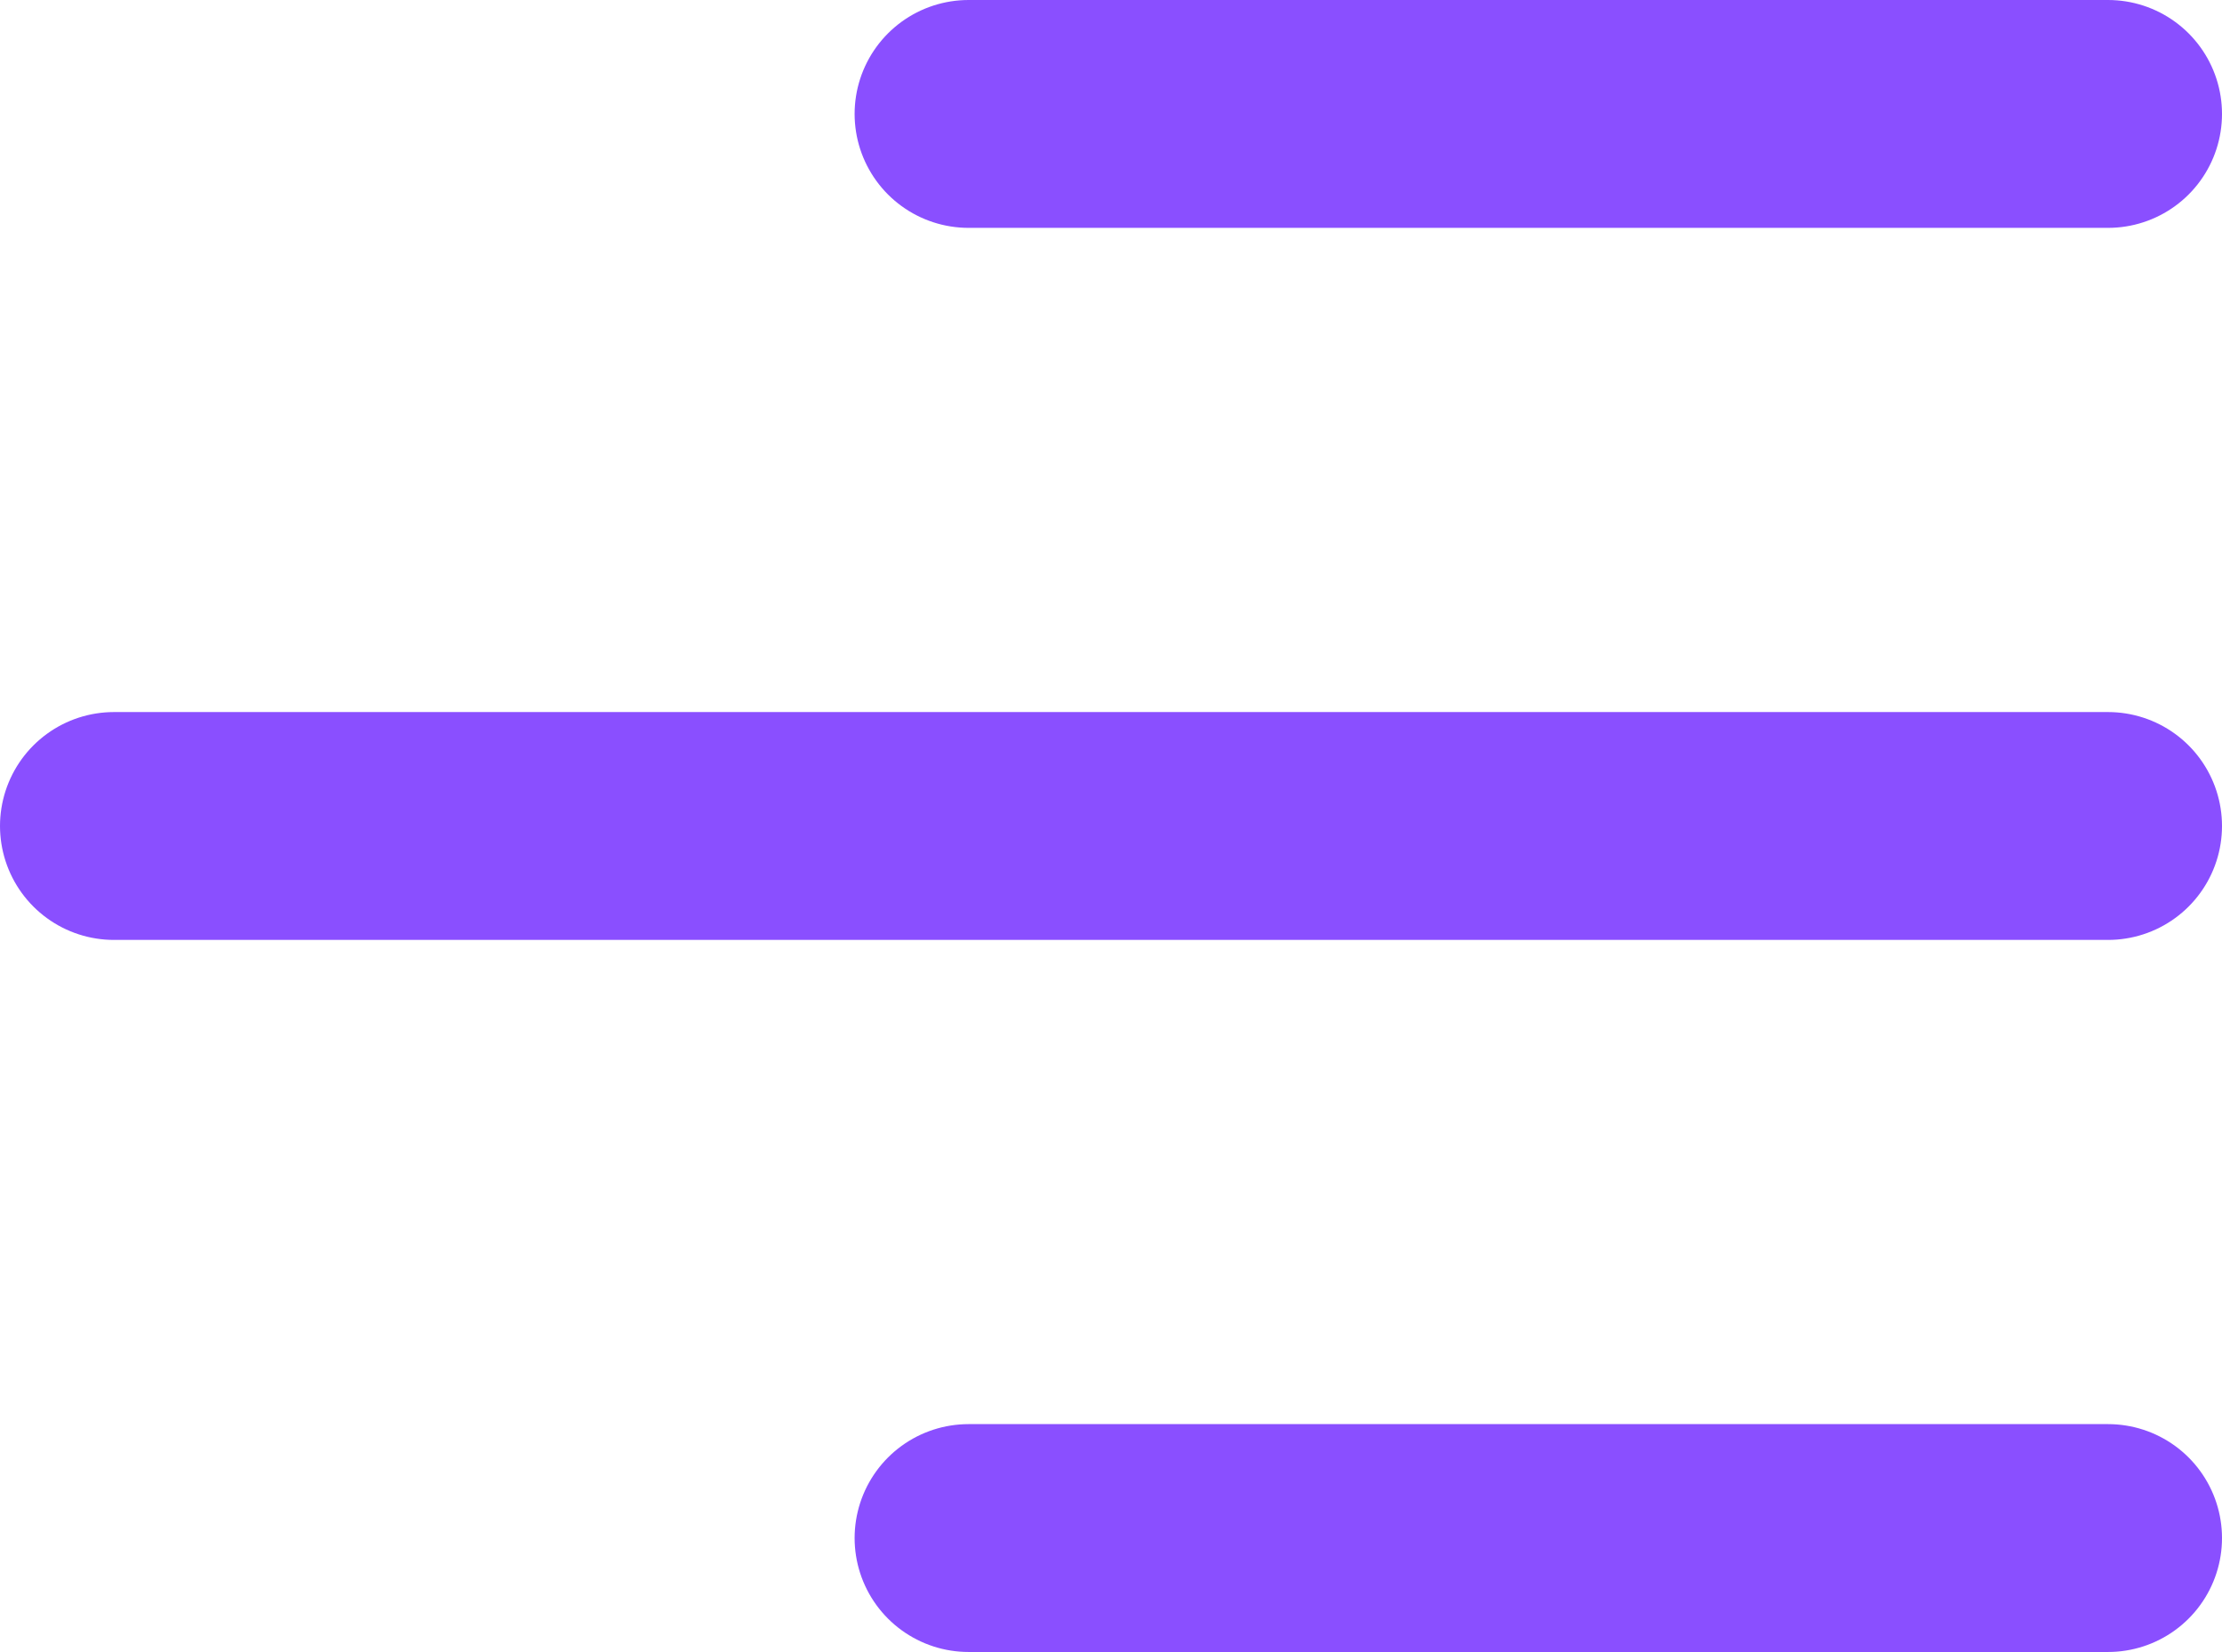 <svg width="39" height="29" viewBox="0 0 39 29" fill="none" xmlns="http://www.w3.org/2000/svg">
<path d="M17 27H37M2 14.5H37M17 2H37" stroke="#8A4FFF" stroke-width="4" stroke-linecap="round" stroke-linejoin="round"/>
</svg>
